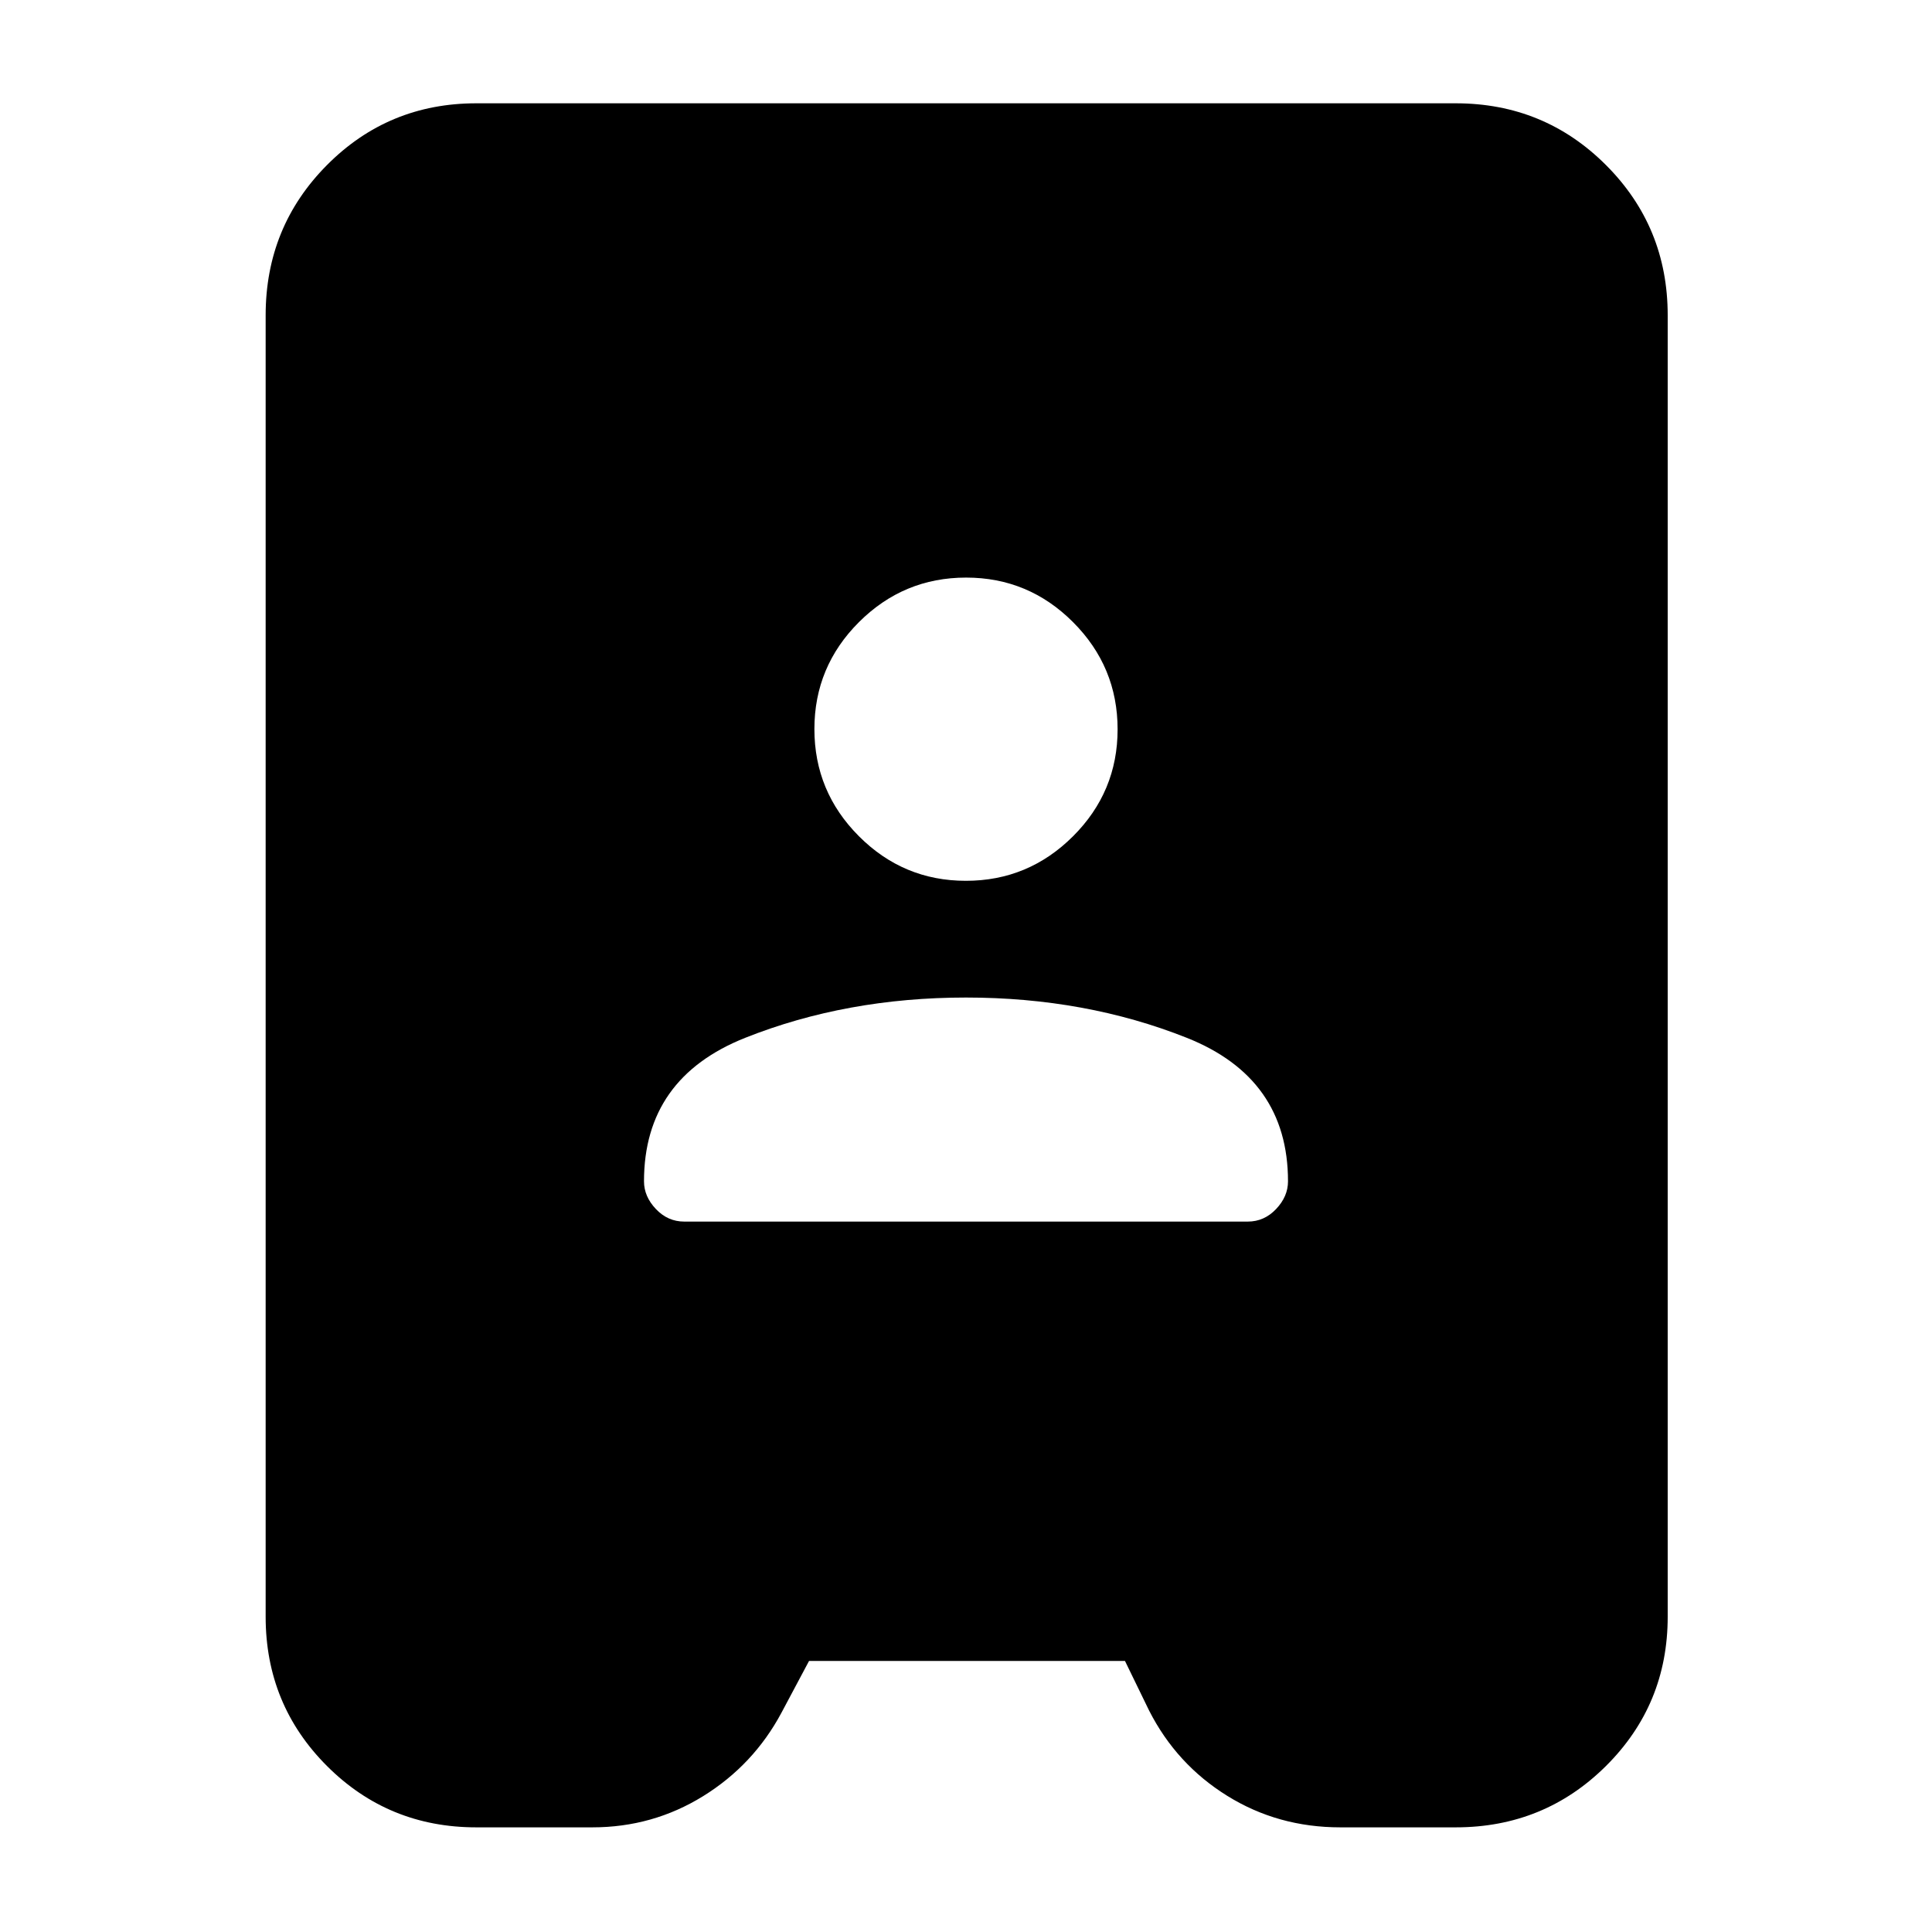 <svg xmlns="http://www.w3.org/2000/svg" height="40" viewBox="0 -960 960 960" width="40"><path d="M236.67-52q-43.7 0-74.19-30.48Q132-112.97 132-156.67v-646.66q0-43.98 30.48-74.66 30.49-30.68 74.19-30.68h486.66q43.98 0 74.66 30.68t30.68 74.66v646.66q0 43.7-30.68 74.19Q767.31-52 723.33-52H666q-31 0-56.21-15.67Q584.58-83.33 571-110l-12-24.67H402L388.33-109q-13.91 26-38.95 41.5Q324.33-52 294.33-52h-57.66ZM340-353h280q8.18 0 14.09-6.24T640-373q0-51.33-50.33-71.33-50.34-20-109.67-20t-109.67 20Q320-424.33 320-373q0 7.52 5.91 13.76T340-353Zm139.95-169.33q31.05 0 53.22-22.12 22.16-22.11 22.16-53.16 0-31.06-22.11-53.22Q511.11-673 480.05-673q-31.05 0-53.22 22.11-22.16 22.12-22.16 53.17t22.11 53.22q22.11 22.17 53.17 22.17Z"/></svg>